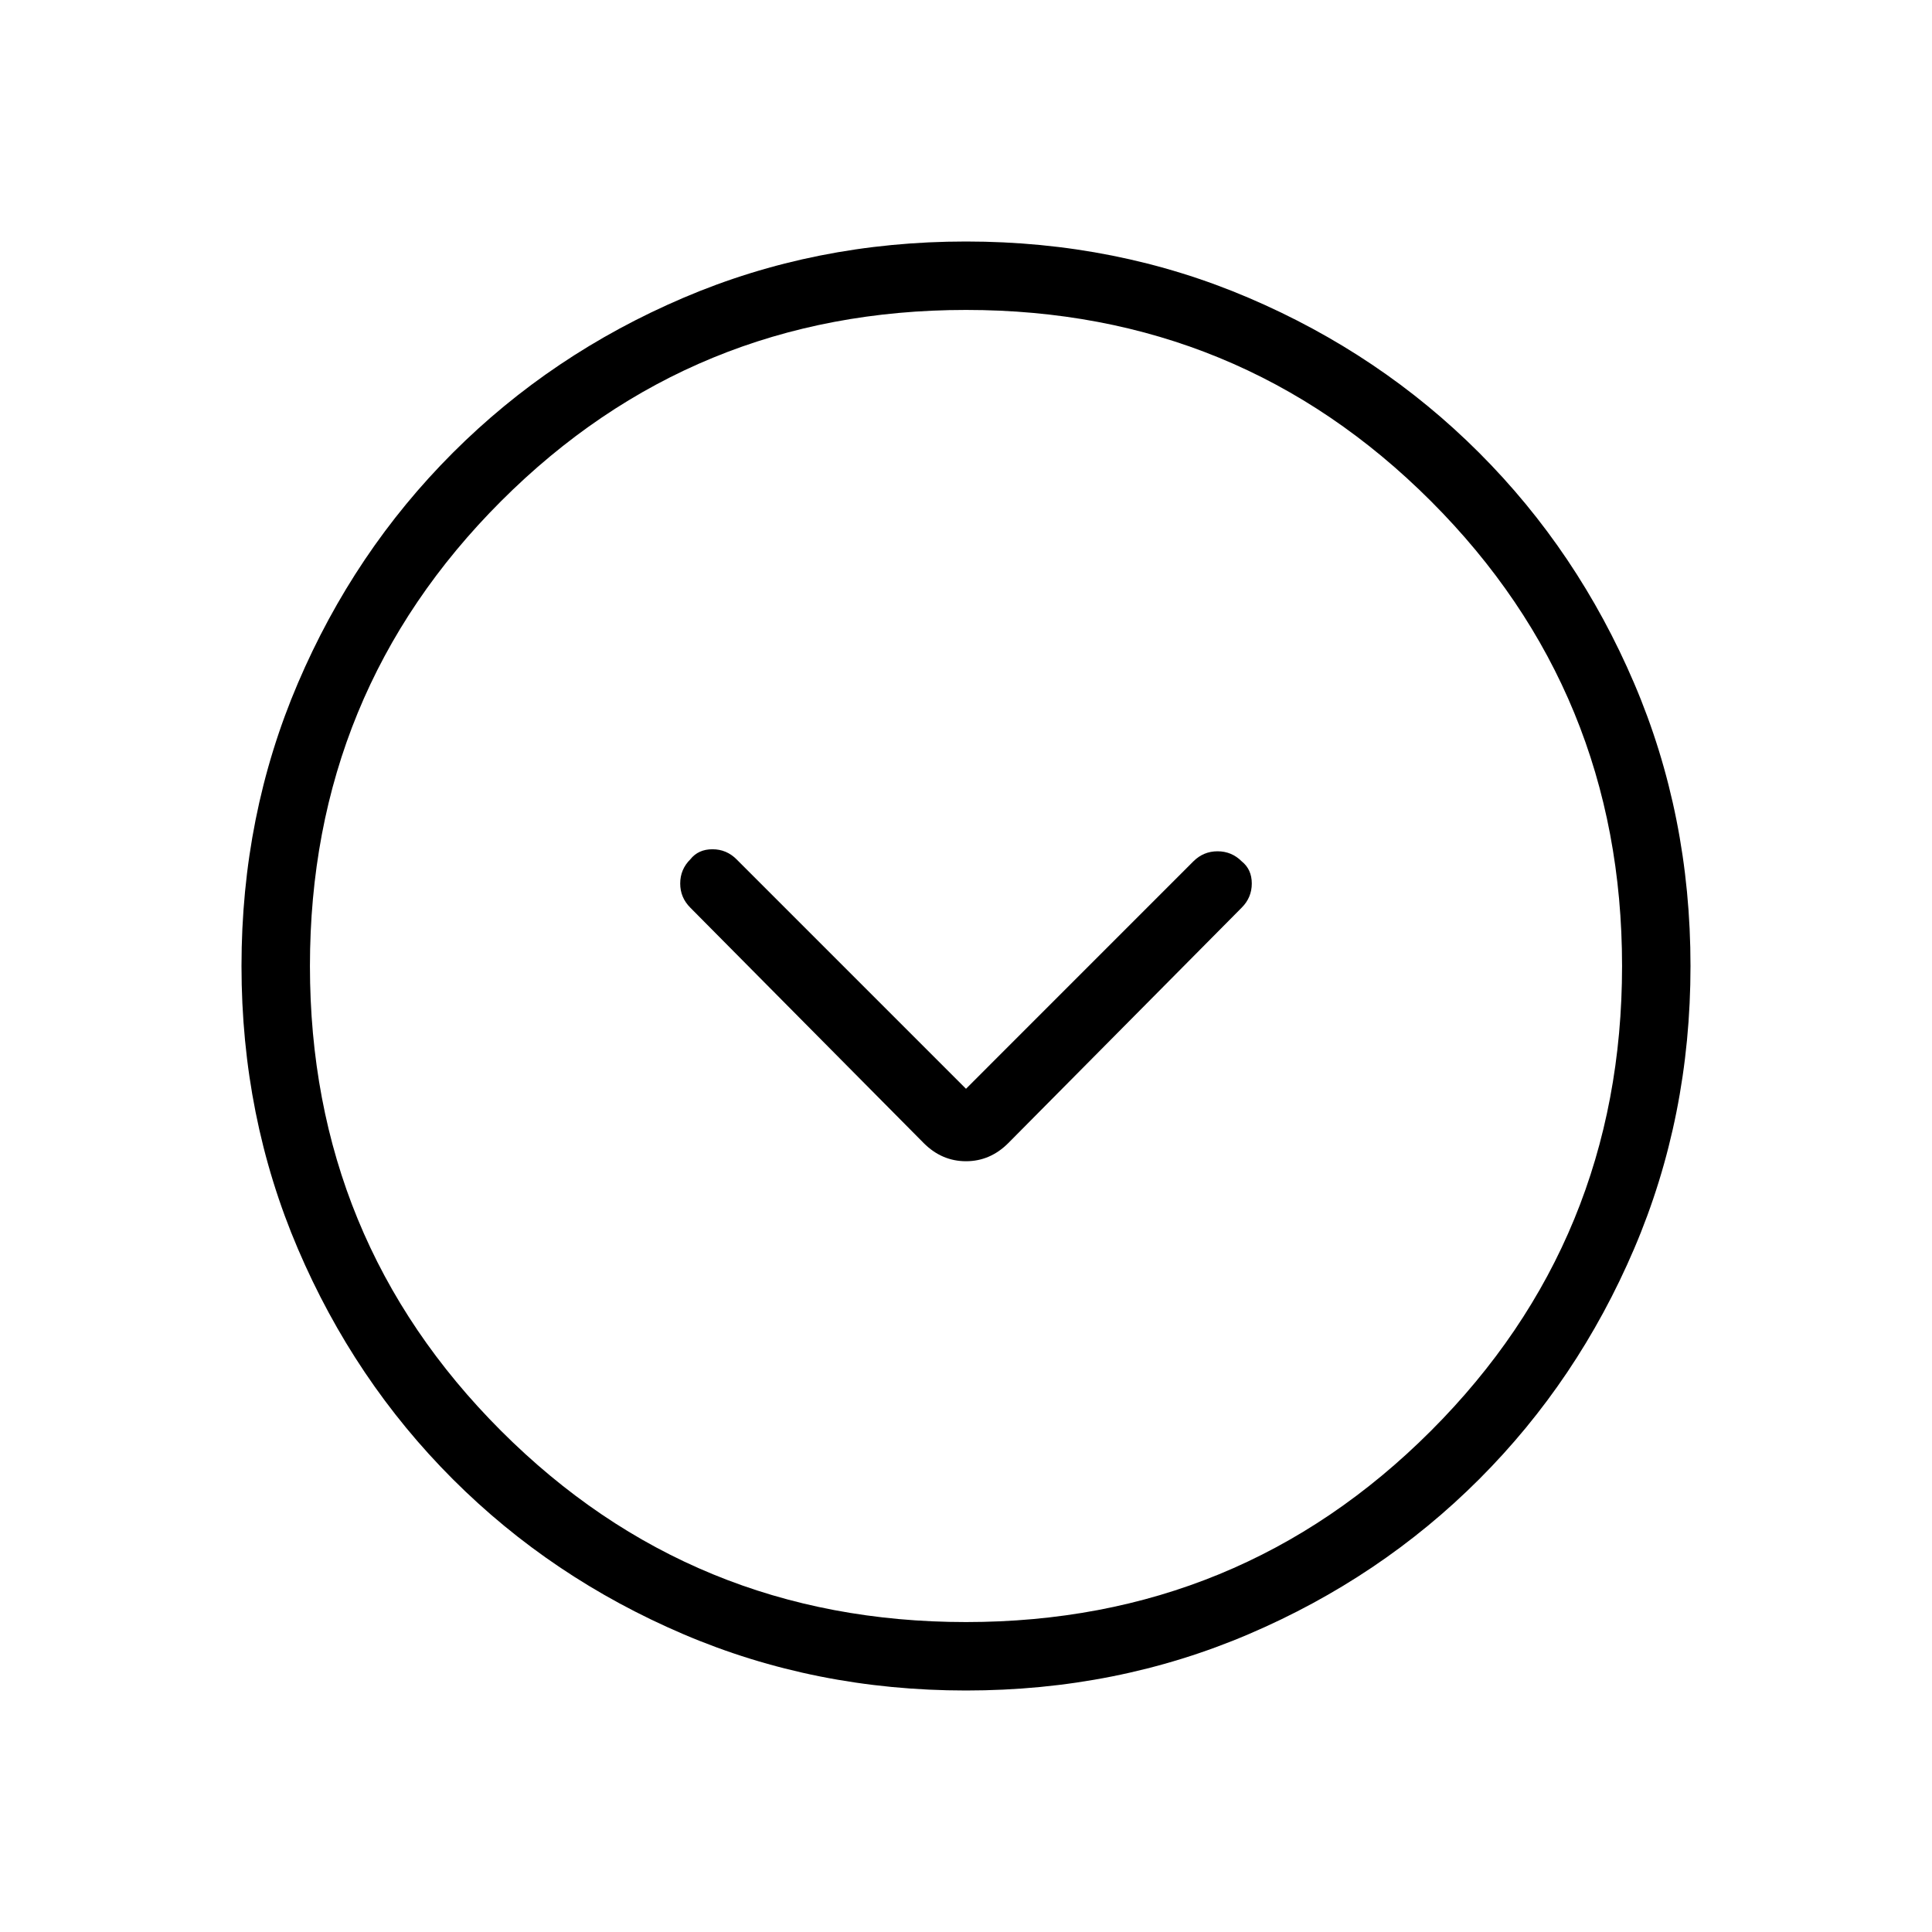 <svg xmlns="http://www.w3.org/2000/svg" height="40" width="40"><path d="M19.125 23.667q.375.375.875.375t.875-.375l4.833-4.875q.209-.209.209-.5 0-.292-.209-.459-.208-.208-.5-.208-.291 0-.5.208L20 22.542l-4.75-4.75q-.208-.209-.5-.209-.292 0-.458.209-.209.208-.209.5 0 .291.209.5ZM20 35q-3.125 0-5.854-1.167-2.729-1.166-4.771-3.208-2.042-2.042-3.208-4.771Q5 23.125 5 20t1.167-5.854q1.166-2.729 3.208-4.771 2.042-2.042 4.771-3.208Q16.875 5 20 5t5.854 1.167q2.729 1.166 4.771 3.208 2.042 2.042 3.208 4.771Q35 16.875 35 20t-1.167 5.854q-1.166 2.729-3.208 4.771-2.042 2.042-4.771 3.208Q23.125 35 20 35Zm0-15Zm0 13.583q5.667 0 9.625-3.958T33.583 20q0-5.667-3.958-9.625T20 6.417q-5.667 0-9.625 3.958T6.417 20q0 5.667 3.958 9.625T20 33.583Z"/></svg>